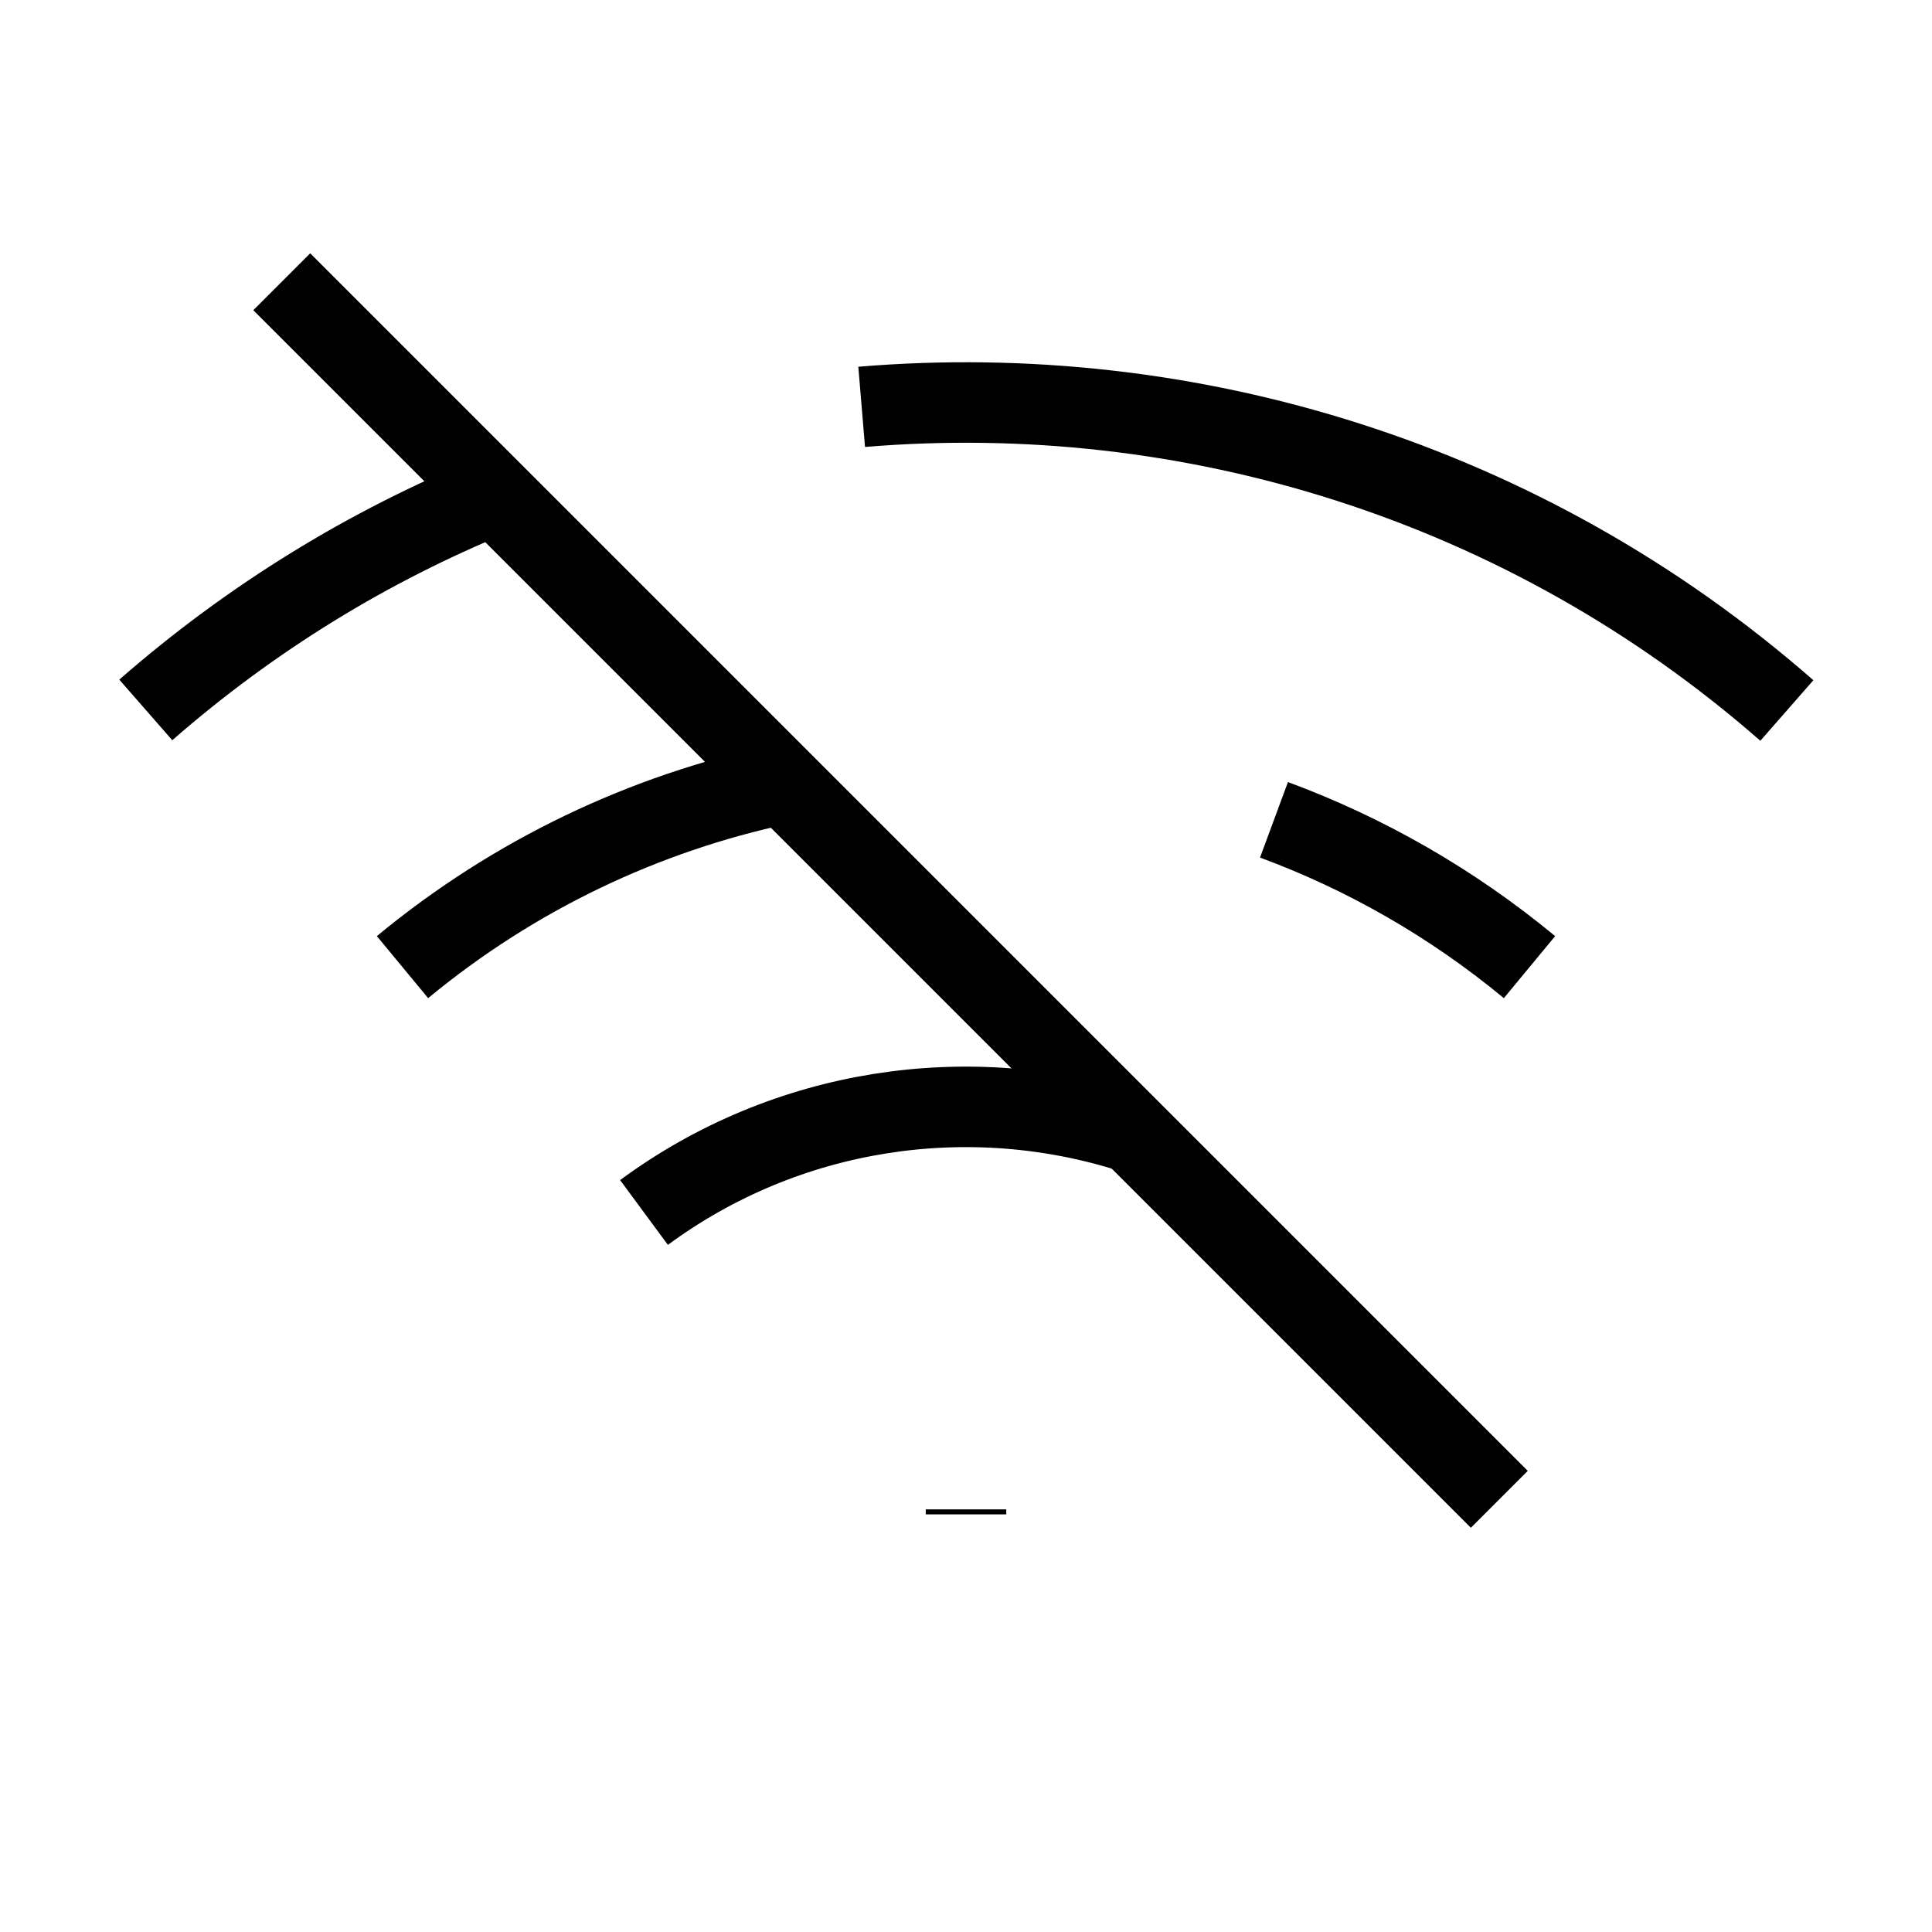 <svg xmlns="http://www.w3.org/2000/svg"   fill="none" viewBox="0 0 24 24">
  <path stroke="currentColor" strokeLinecap="round" strokeWidth="2" d="M3.5 3.5L18.625 18.625"/>
  <path stroke="currentColor" strokeLinecap="round" strokeWidth="2" d="M8 15.062C9.773 13.754 12.041 13.424 14.064 14.072"/>
  <path stroke="currentColor" strokeLinecap="round" strokeWidth="2" d="M5 12.014C6.397 10.859 8.012 10.102 9.695 9.743M19 12.014C18.03 11.212 16.956 10.602 15.826 10.184"/>
  <path stroke="currentColor" strokeLinecap="round" strokeWidth="2" d="M1.811 8.819C3.124 7.671 4.584 6.782 6.125 6.152M22.197 8.826C18.937 5.972 14.766 4.715 10.704 5.054"/>
  <path stroke="currentColor" strokeLinecap="round" strokeWidth="2.5" d="M12 18.75V18.812"/>
</svg>
